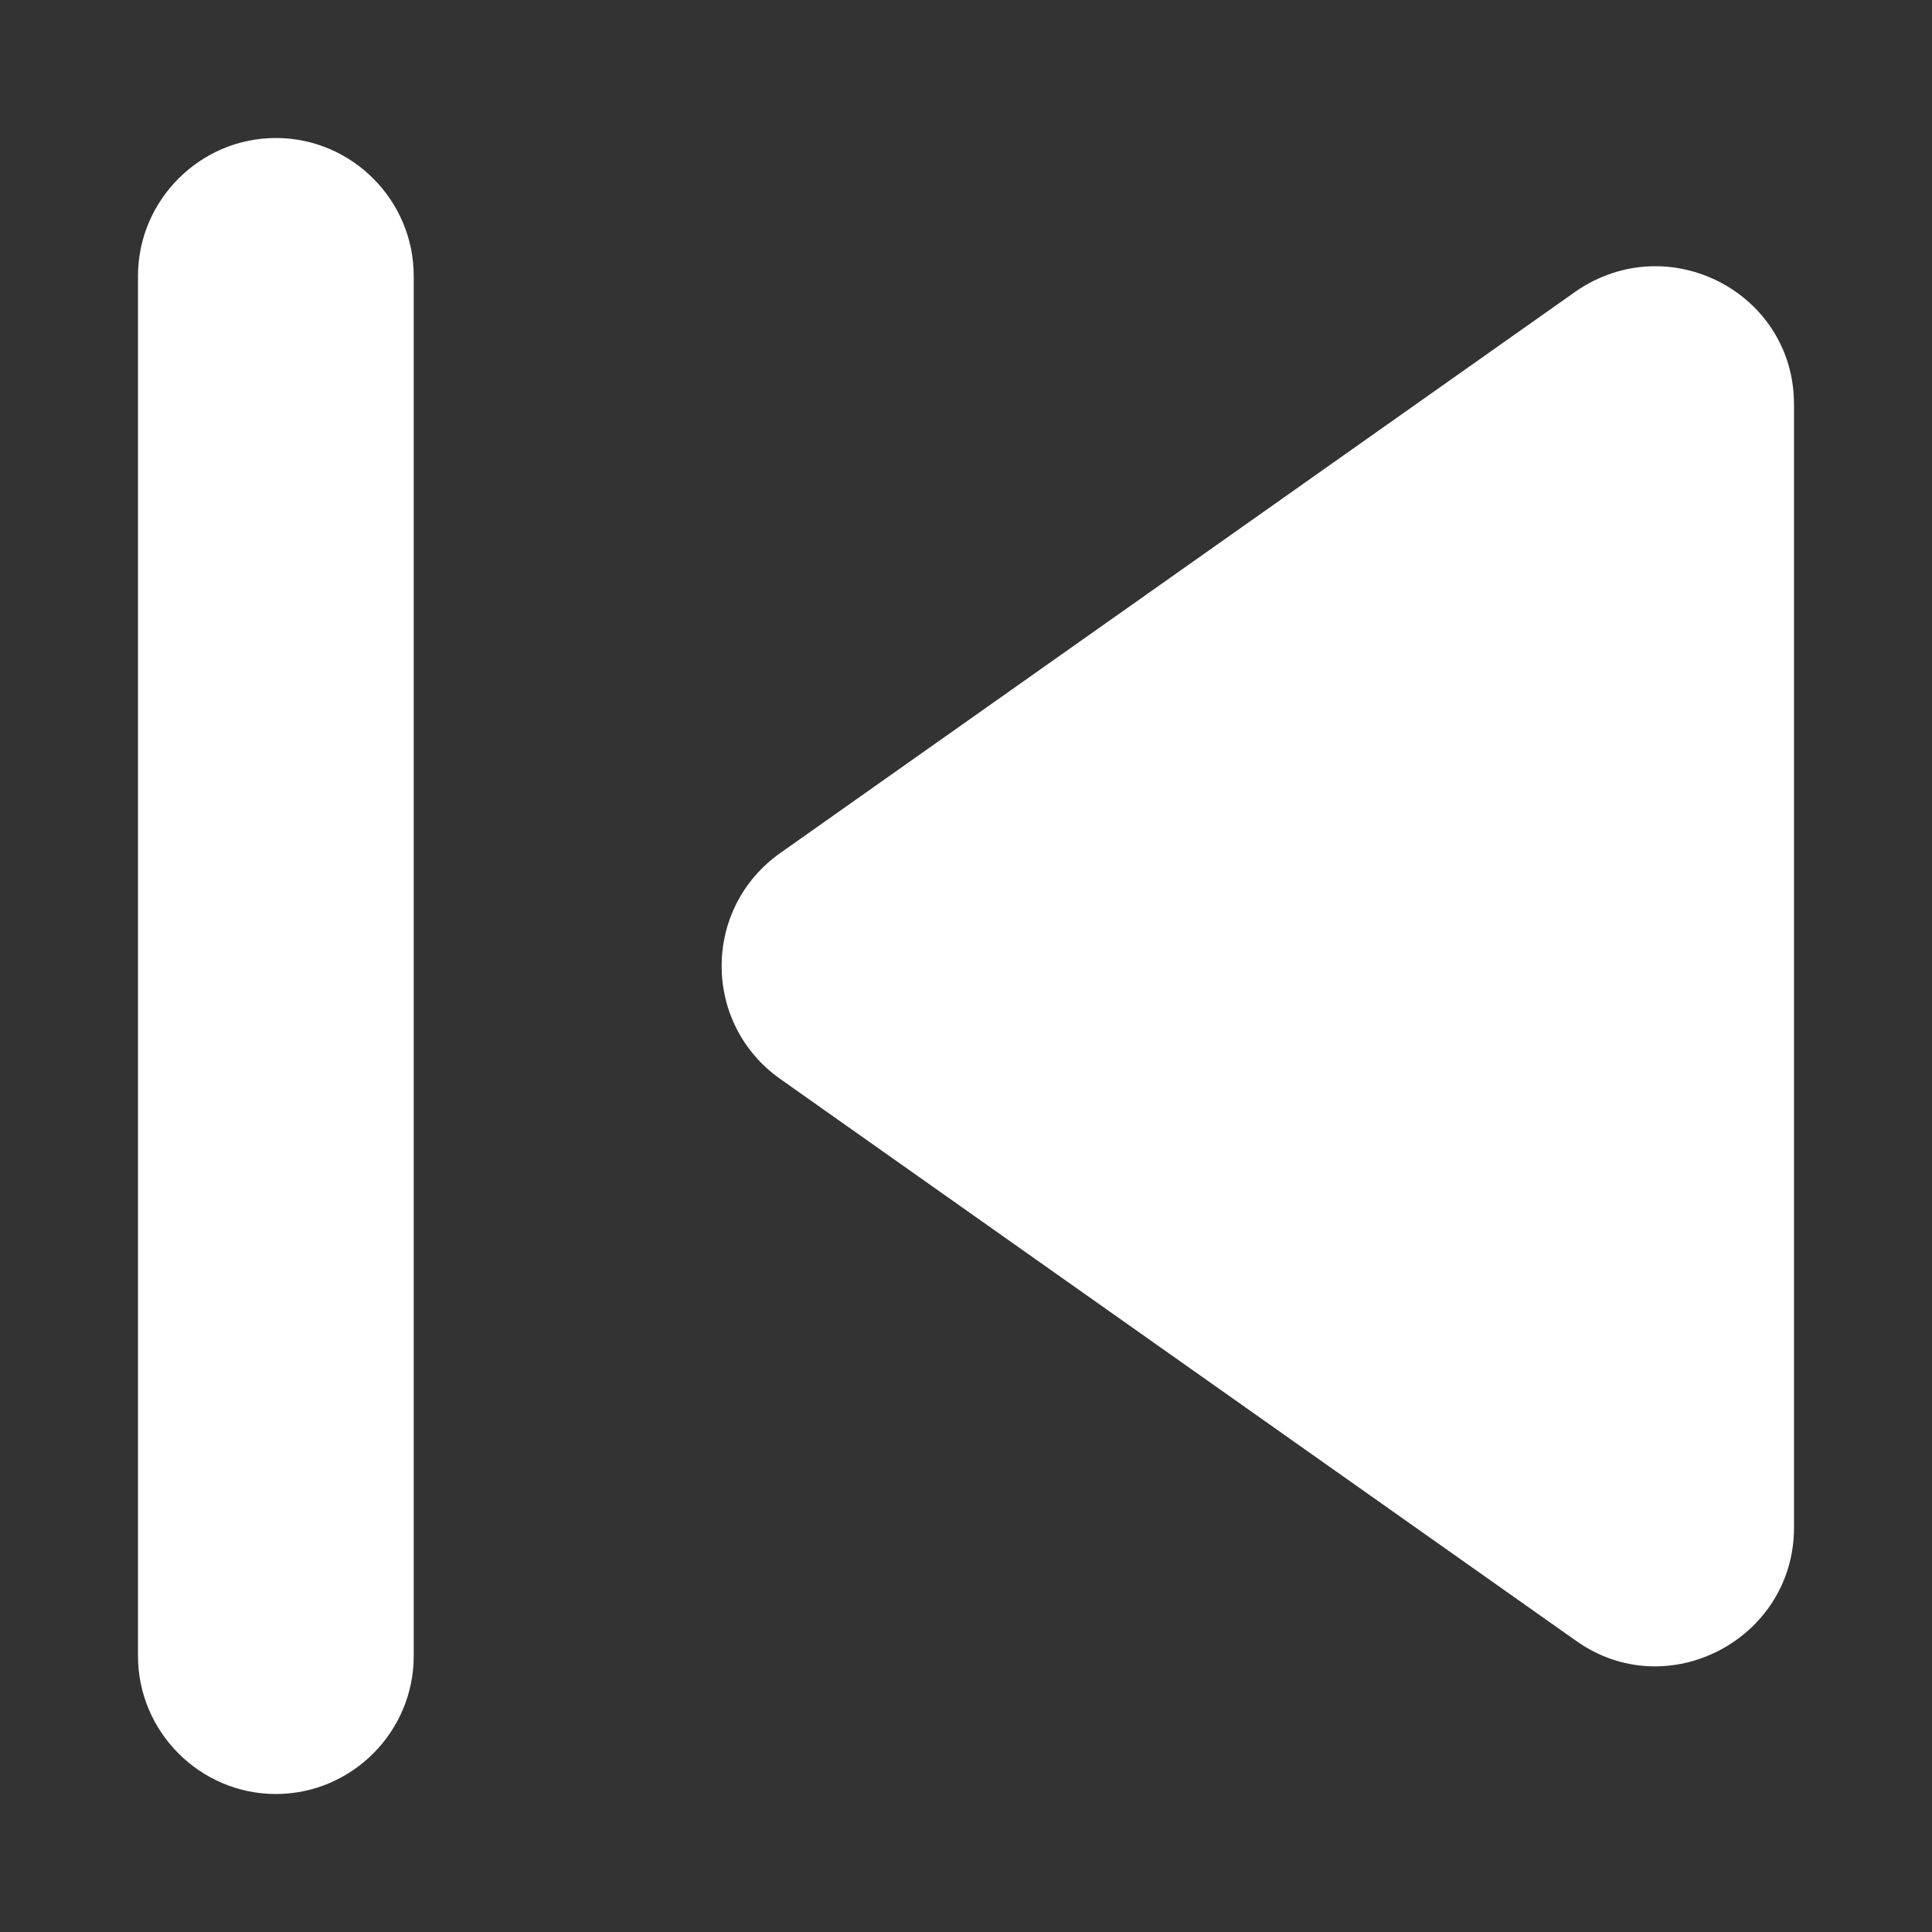 <svg width="14" height="14" viewBox="0 0 14 14" fill="none" xmlns="http://www.w3.org/2000/svg">
<rect x="0" y="0" width="14" height="14" fill="#333333" stroke="none"/>
<path d="M1.999 1C2.549 1 2.998 1.45 2.998 2V12C2.998 12.55 2.549 13 1.999 13C1.45 13 1 12.55 1 12V2C1 1.45 1.45 1 1.999 1ZM5.656 7.82L11.421 11.89C12.081 12.36 13 11.88 13 11.07V2.93C13 2.12 12.091 1.65 11.421 2.11L5.656 6.18C5.087 6.58 5.087 7.42 5.656 7.82Z" fill="white"/>
</svg>
